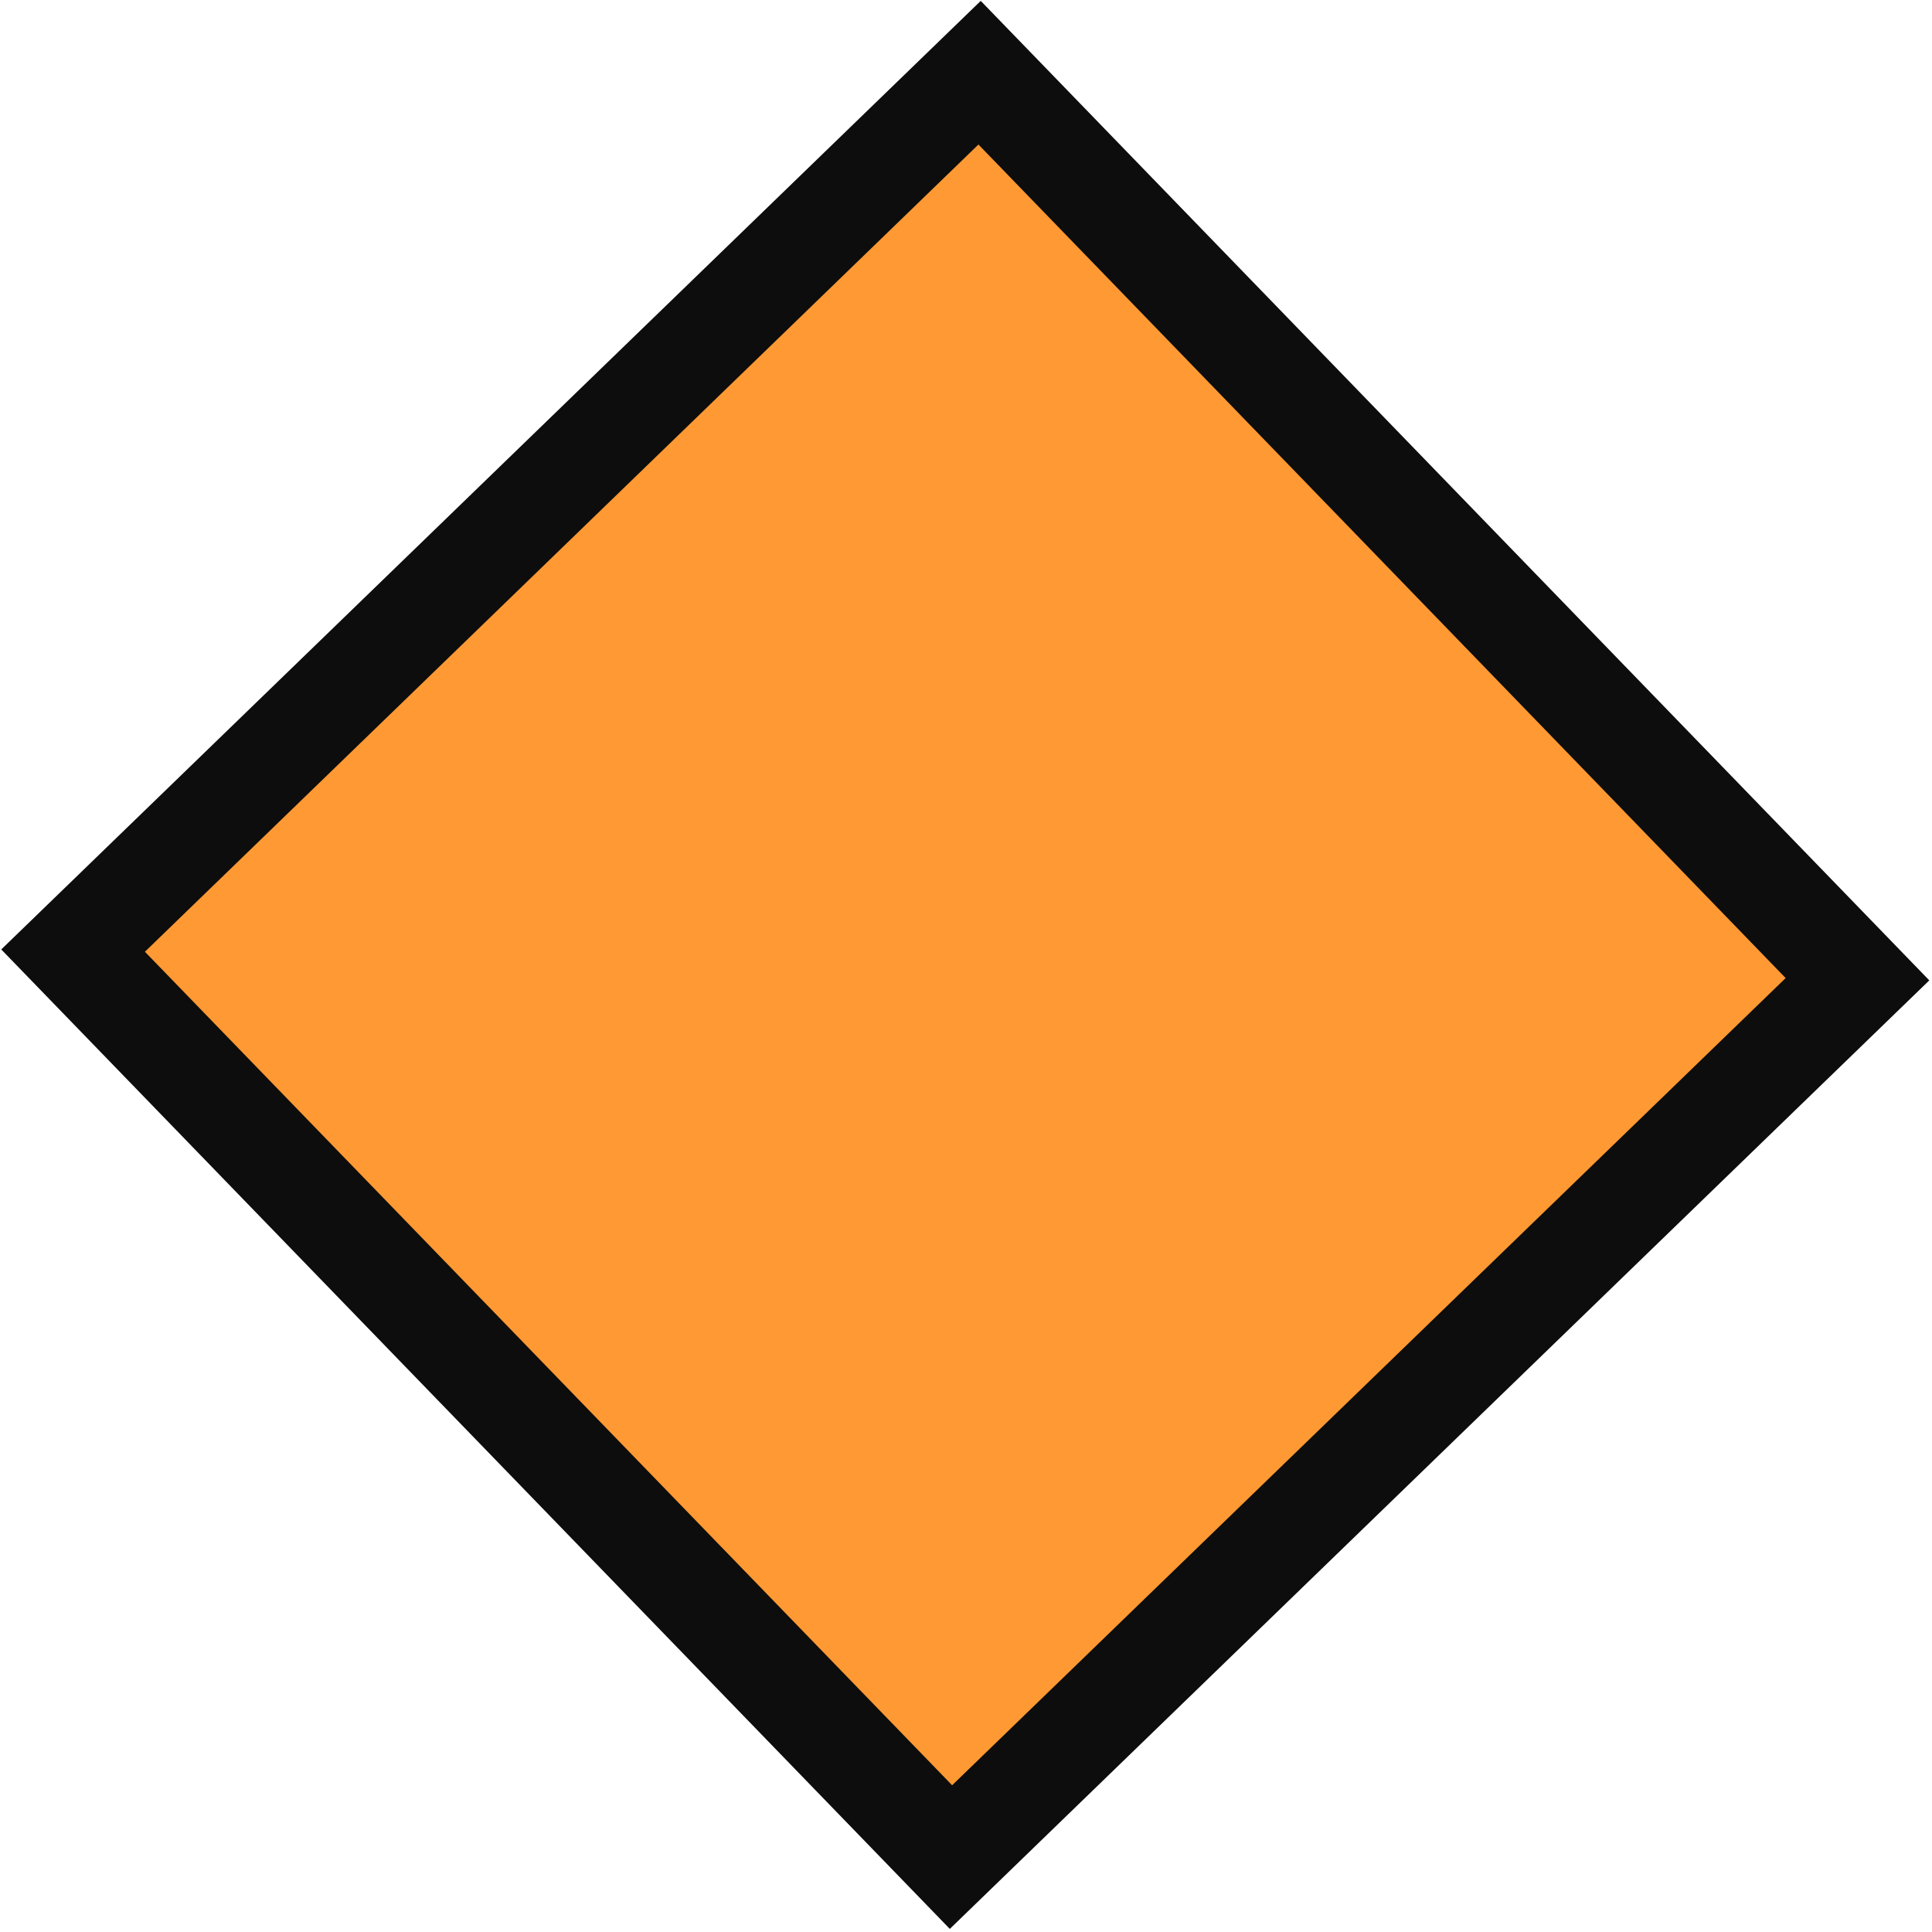 <svg width="523" height="523" xmlns="http://www.w3.org/2000/svg" xmlns:xlink="http://www.w3.org/1999/xlink" xml:space="preserve" overflow="hidden"><defs><clipPath id="clip0"><rect x="73" y="1198" width="523" height="523"/></clipPath></defs><g clip-path="url(#clip0)" transform="translate(-73 -1198)"><path d="M338.178 1217.68 575.826 1463.08 330.431 1700.72 92.784 1455.33Z" stroke="#0D0D0D" stroke-width="27.5" stroke-miterlimit="8" fill="#FF9933" fill-rule="evenodd"/></g></svg>